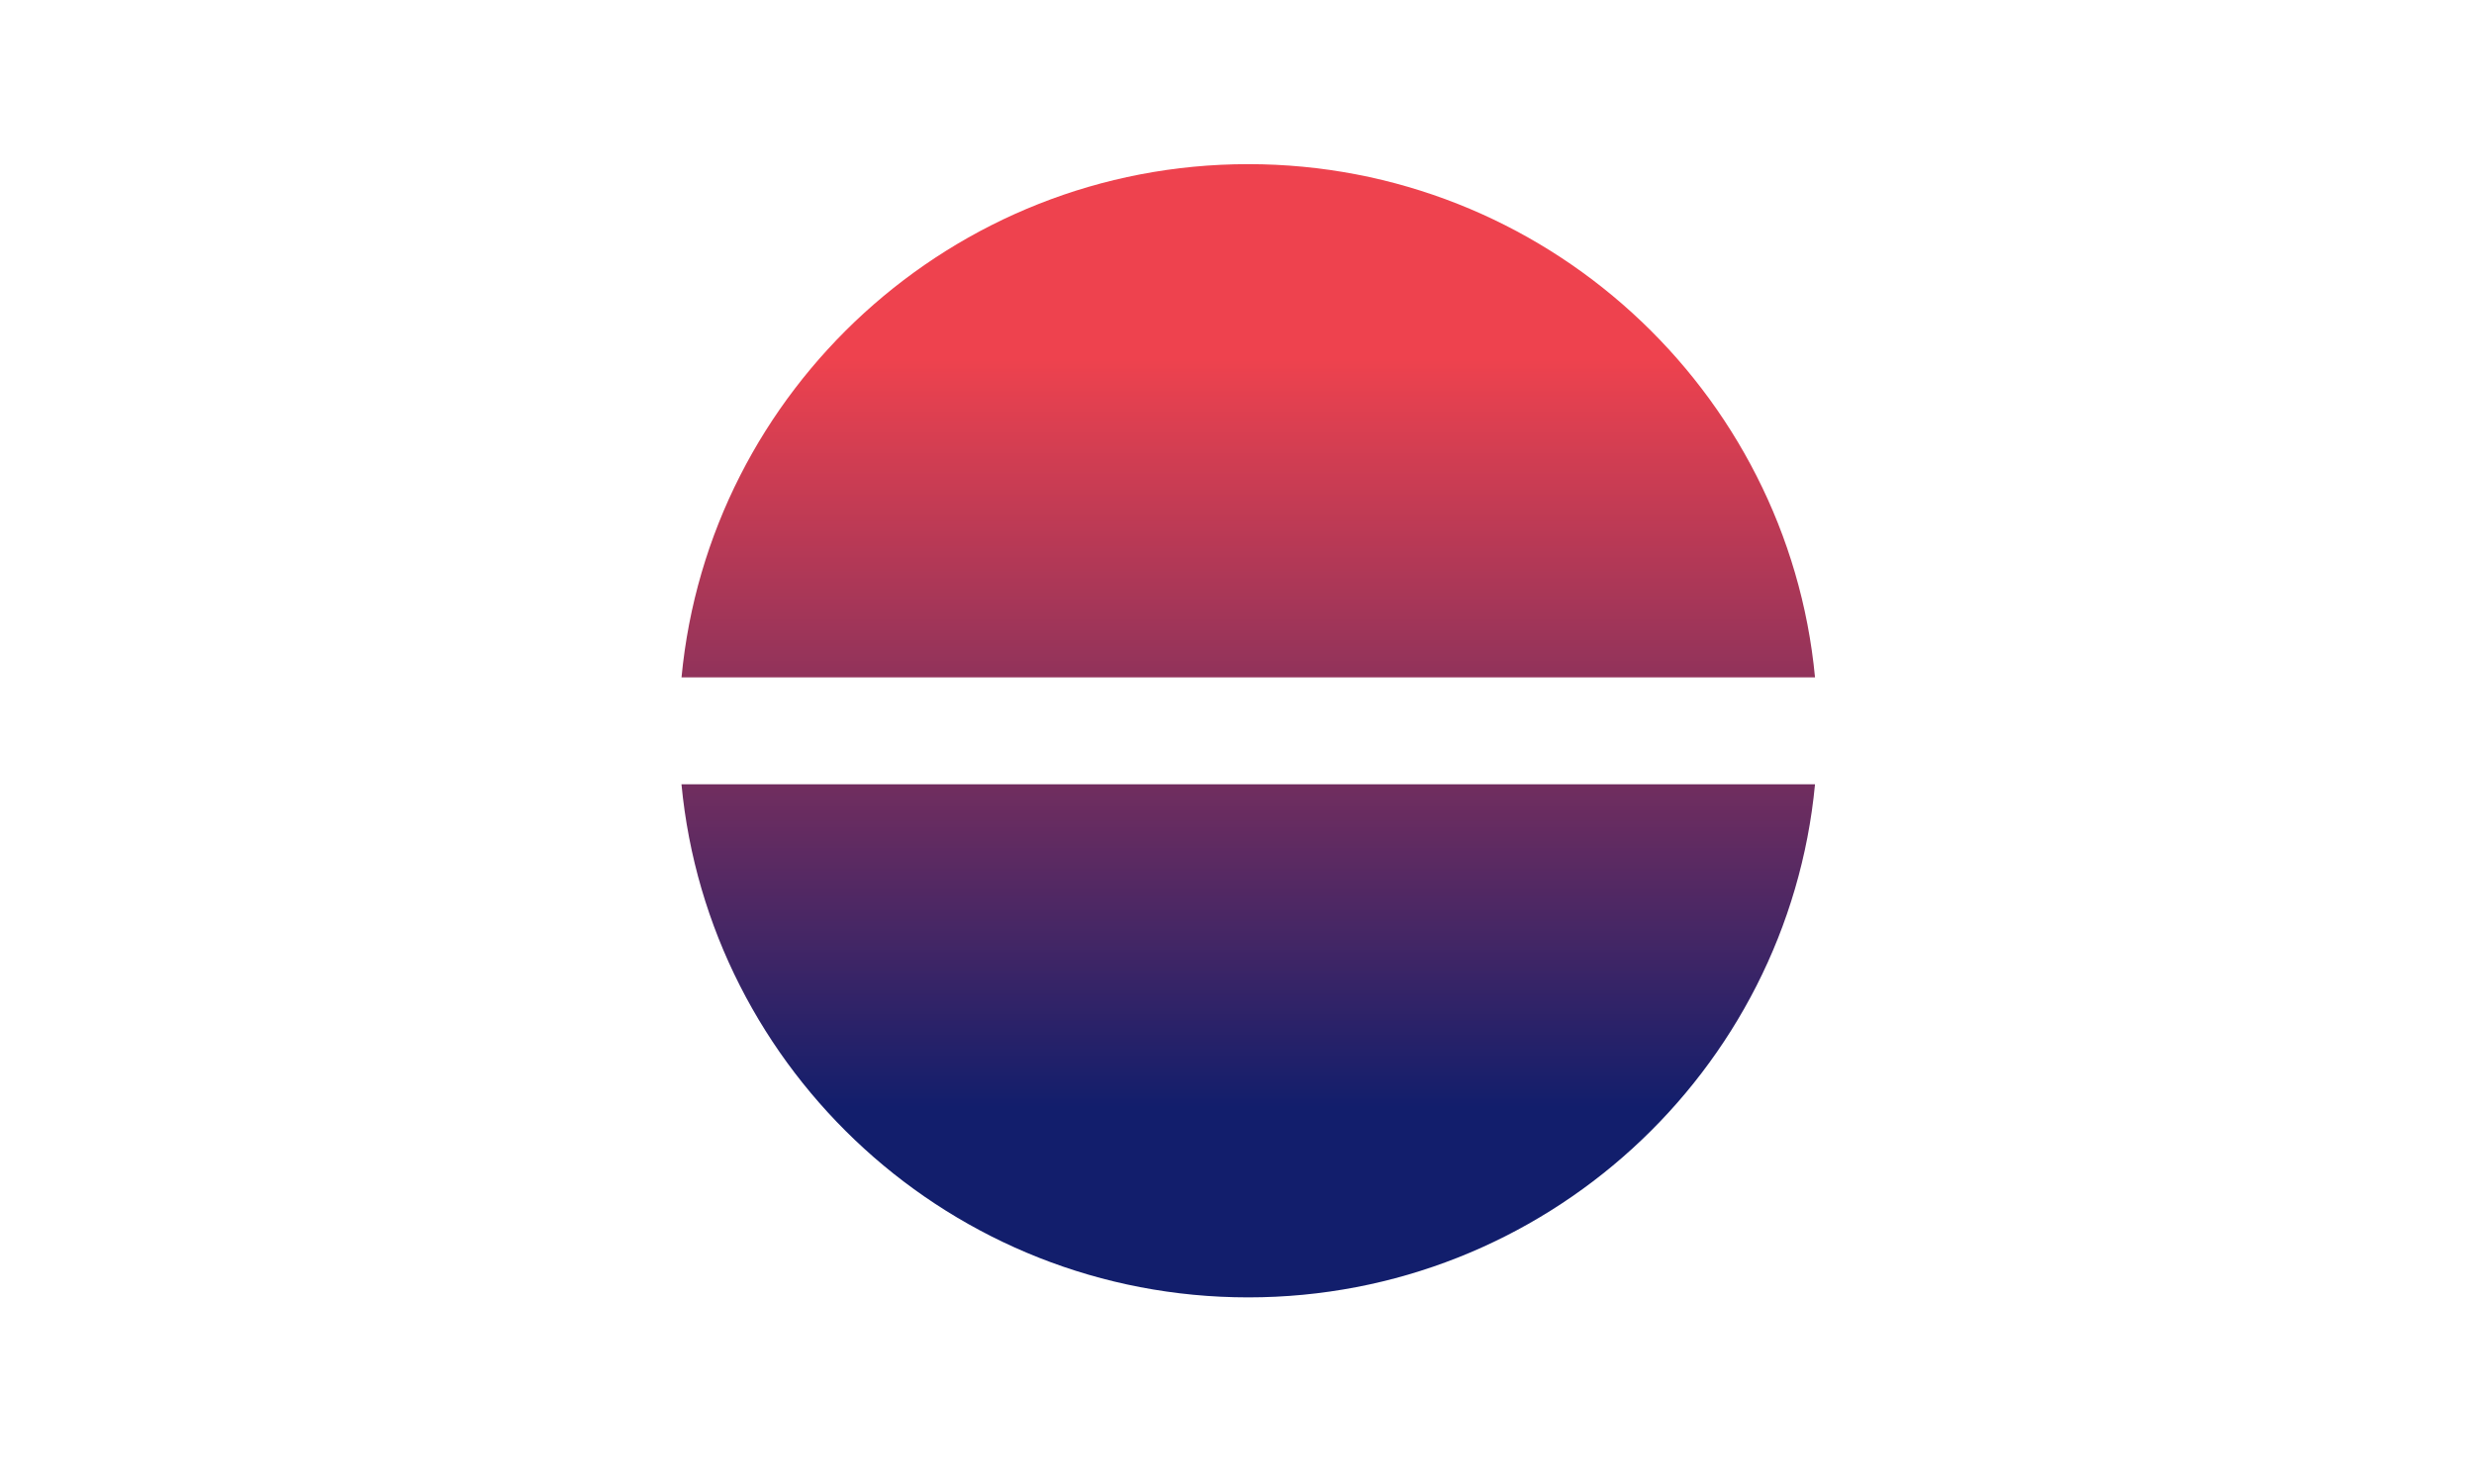 <svg width="110" height="66" viewBox="0 0 110 66" fill="none" xmlns="http://www.w3.org/2000/svg">
<path d="M30.302 34.879H80.7C79.488 47.663 68.652 57.7 55.499 57.7C42.346 57.7 31.512 47.663 30.3 34.879H30.302ZM55.501 7.3C42.35 7.3 31.514 17.341 30.302 30.126H80.7C79.488 17.341 68.652 7.3 55.499 7.3H55.501Z" fill="url(#paint0_linear_4677_12290)"/>
<defs>
<linearGradient id="paint0_linear_4677_12290" x1="55.291" y1="7.3" x2="55.291" y2="57.7" gradientUnits="userSpaceOnUse">
<stop offset="0.172" stop-color="#EE424E"/>
<stop offset="0.833" stop-color="#121E6C"/>
</linearGradient>
</defs>
</svg>
